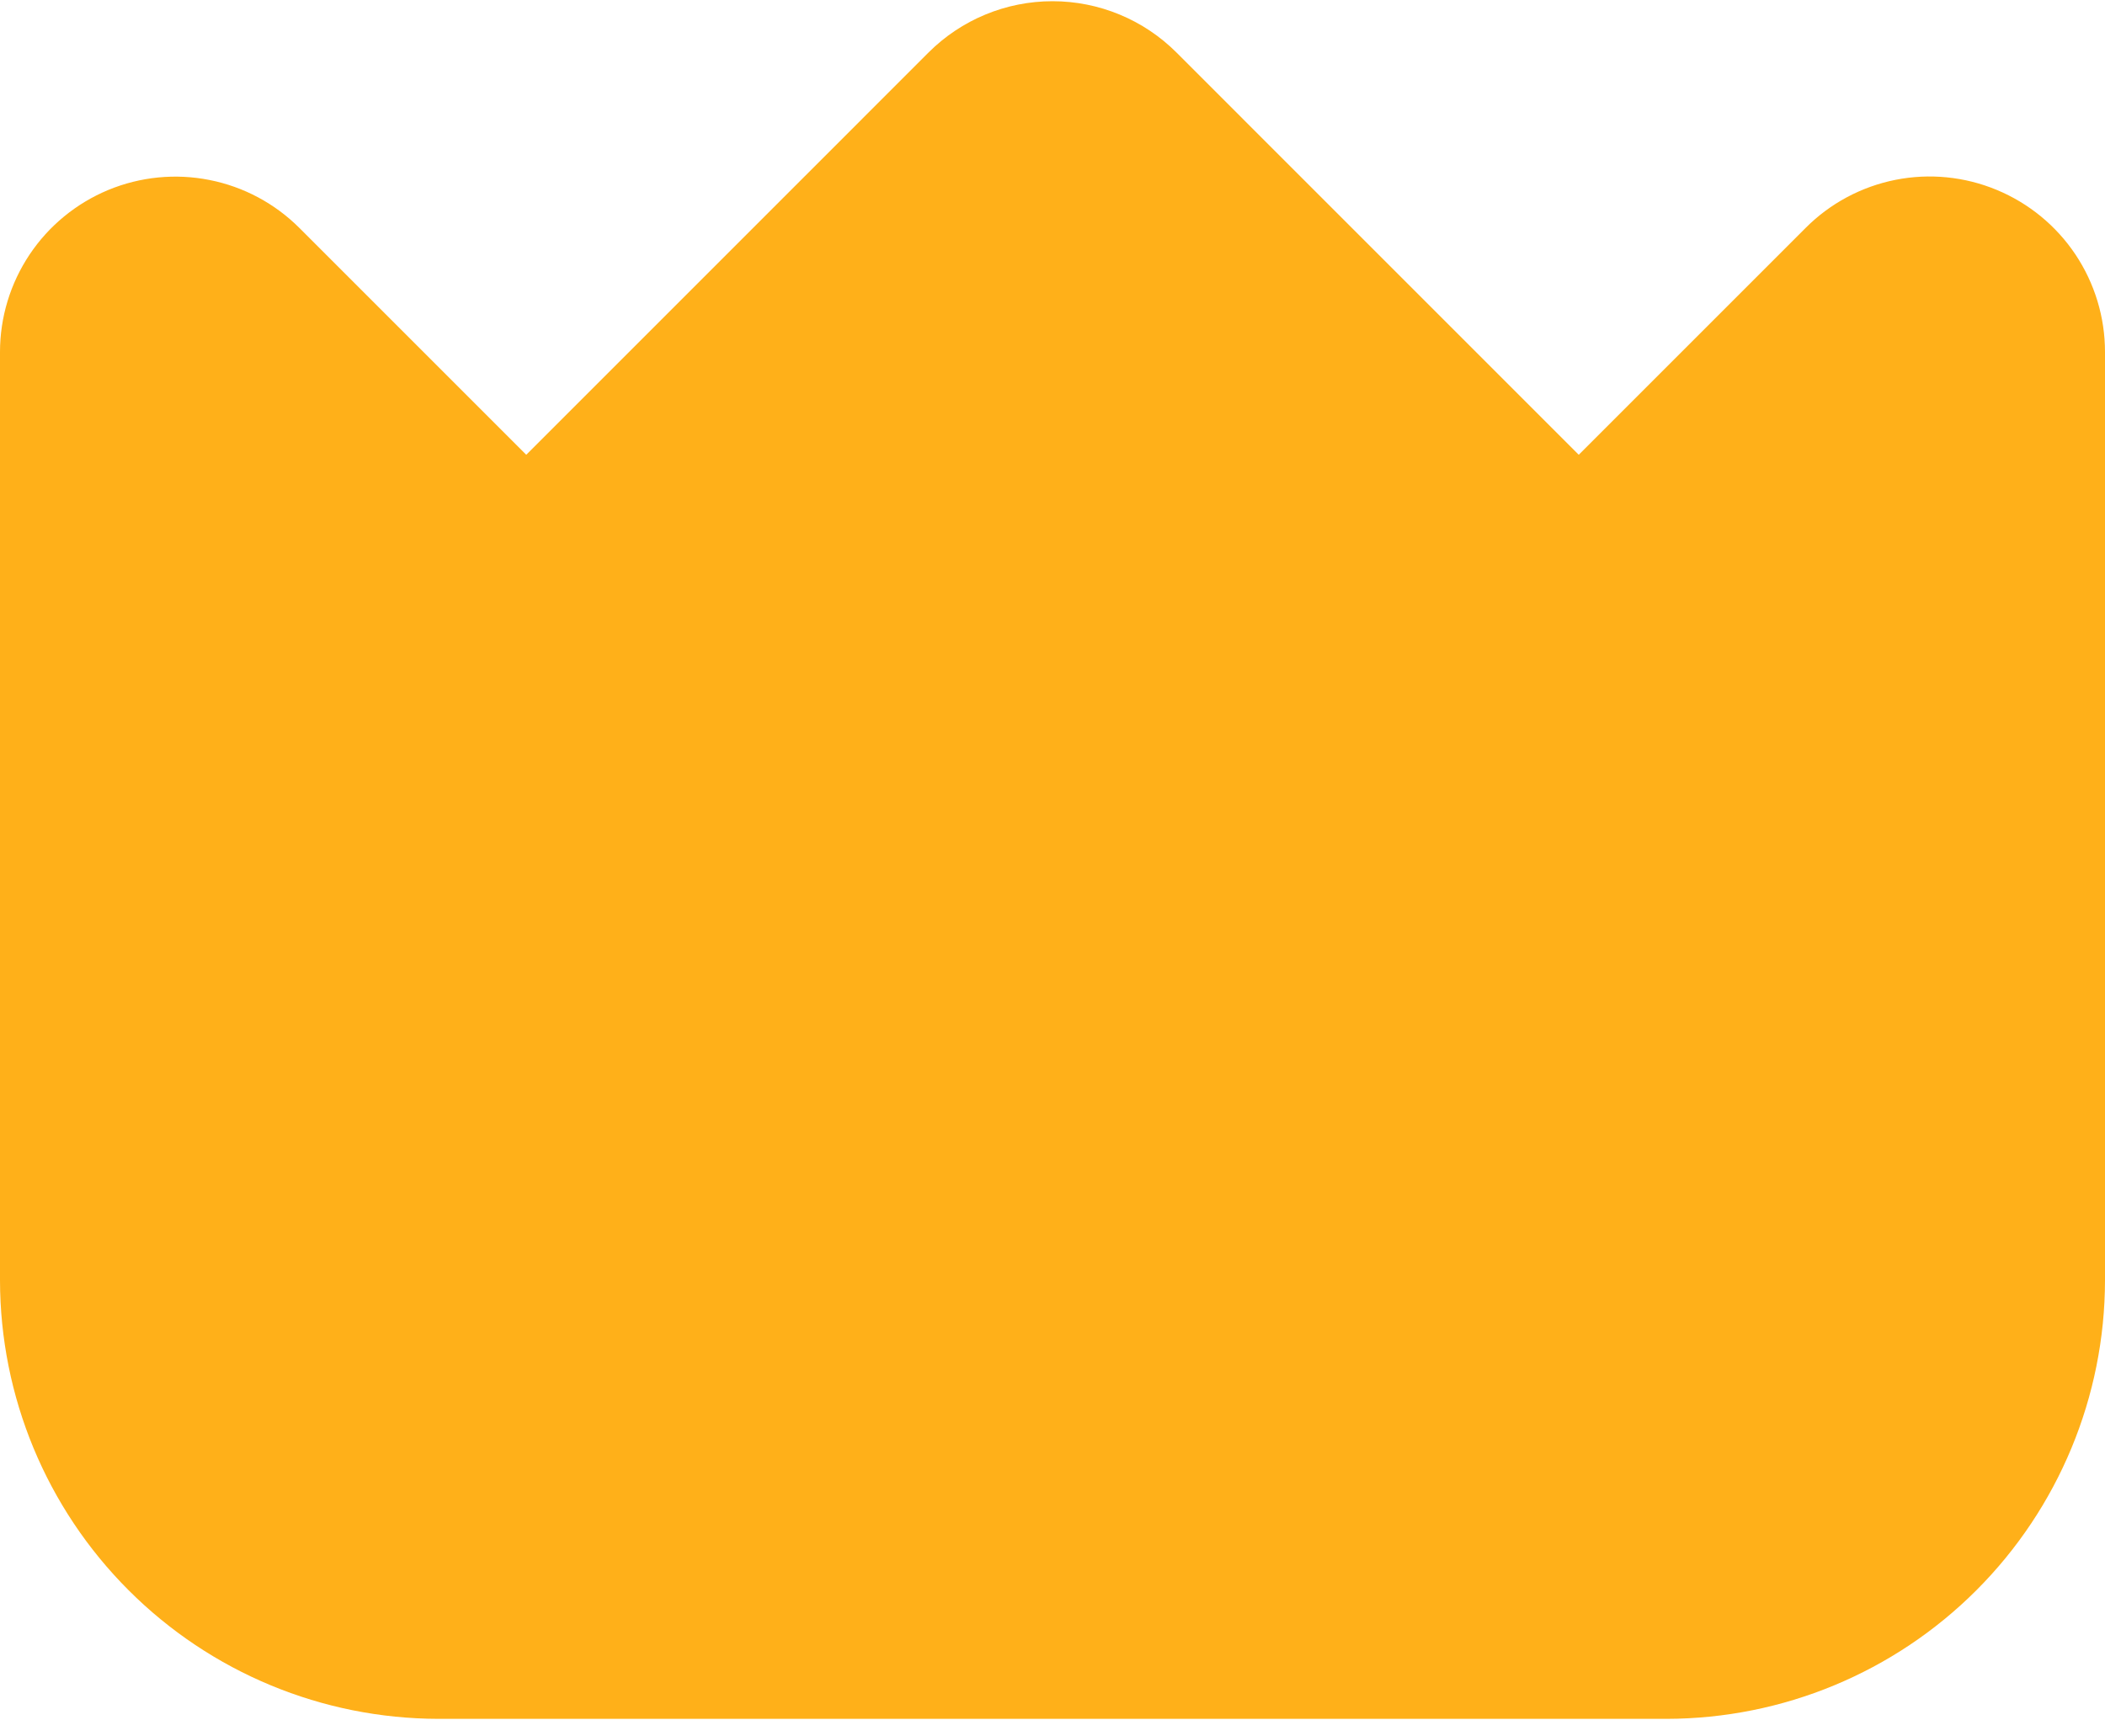 <svg width="40" height="33" viewBox="0 0 40 33" fill="none" xmlns="http://www.w3.org/2000/svg">
<path d="M37.943 3.609C37.334 3.356 36.664 3.289 36.017 3.418C35.37 3.547 34.775 3.865 34.31 4.333L30 8.643L22.357 0.999C21.732 0.374 20.884 0.023 20 0.023C19.116 0.023 18.268 0.374 17.643 0.999L10 8.643L5.69 4.333C5.224 3.867 4.63 3.549 3.983 3.421C3.337 3.292 2.667 3.358 2.058 3.61C1.449 3.863 0.928 4.29 0.562 4.838C0.196 5.386 0 6.03 0 6.689L0 24.333C0.003 26.542 0.881 28.66 2.444 30.222C4.006 31.785 6.124 32.663 8.333 32.666H31.667C33.876 32.663 35.994 31.785 37.556 30.222C39.118 28.66 39.997 26.542 40 24.333V6.689C40 6.03 39.805 5.386 39.439 4.837C39.073 4.289 38.552 3.862 37.943 3.609V3.609Z" fill="#FFB019"/>
</svg>
